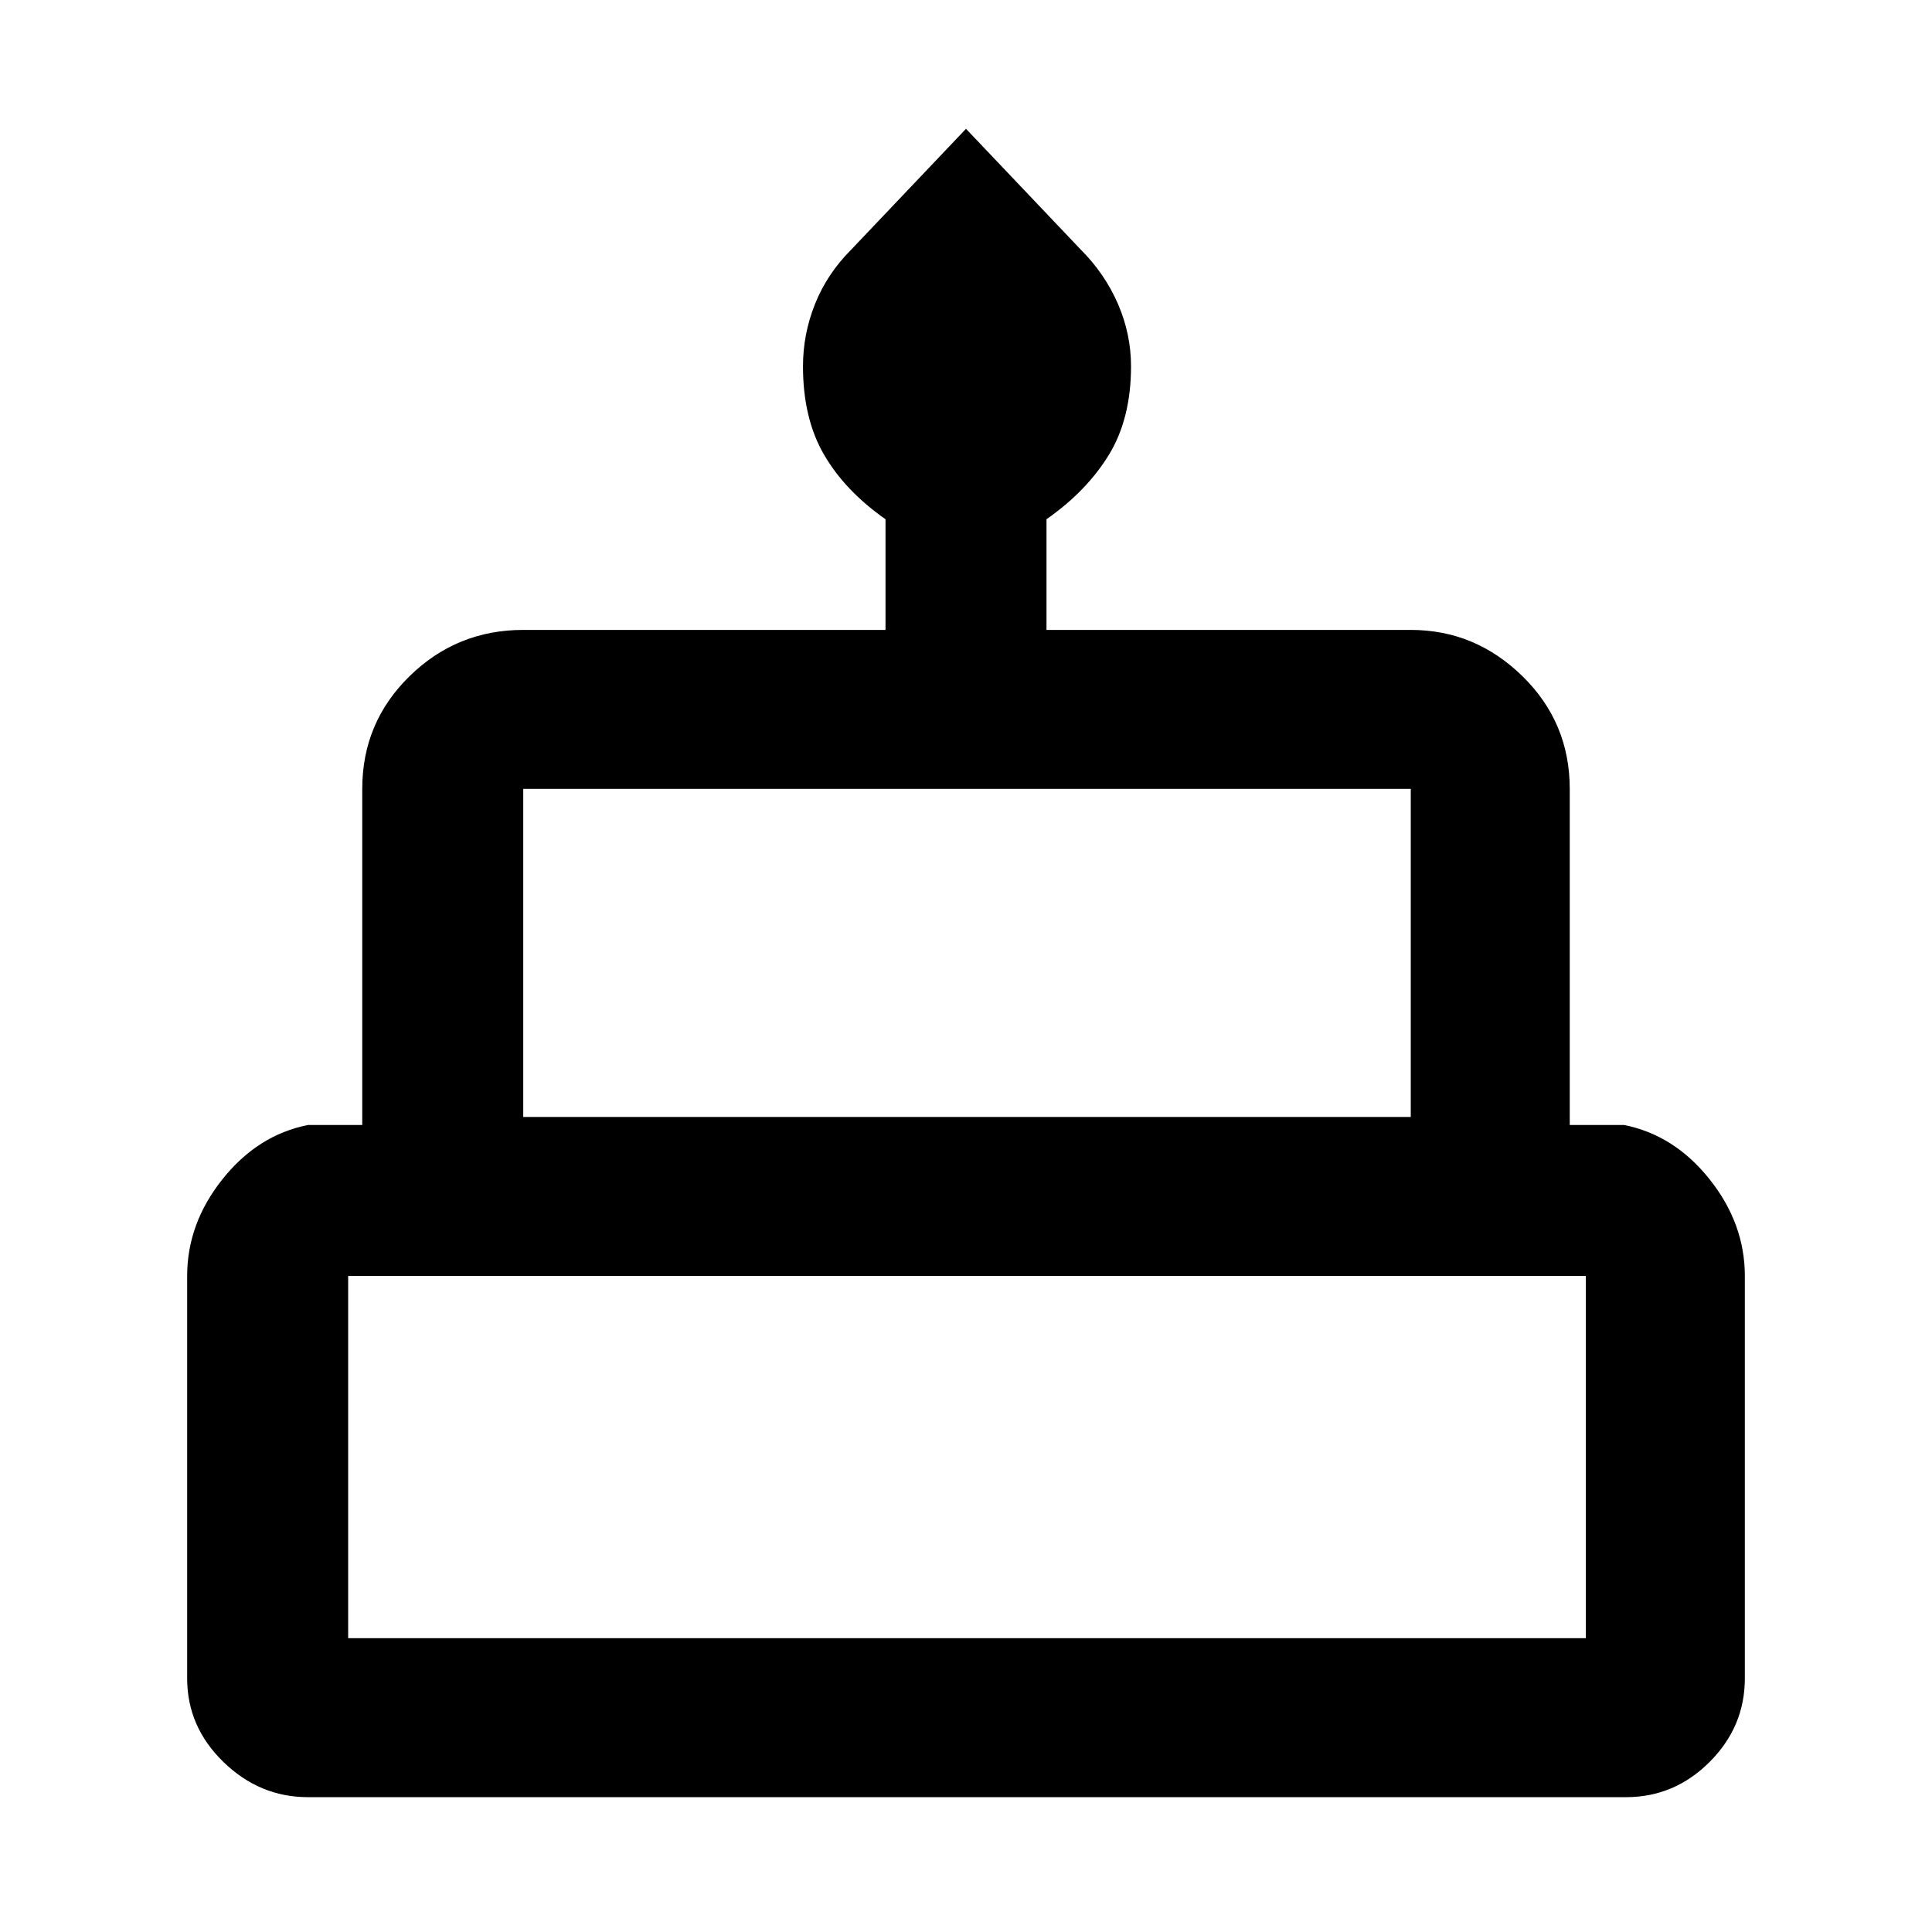 <svg xmlns="http://www.w3.org/2000/svg" width="48" height="48"><path d="M7.65 44.65q-1.2 0-2.1-.875-.9-.875-.9-2.075v-10q0-1.3.875-2.4.875-1.1 2.125-1.35H9V19.6q0-1.65 1.175-2.8T13 15.65h9V12.9q-1-.7-1.525-1.6-.525-.9-.525-2.2 0-.8.3-1.55t.9-1.35l2.85-3 2.85 3q.6.6.925 1.35.325.75.325 1.55 0 1.3-.55 2.2-.55.9-1.55 1.6v2.75h9.05q1.6 0 2.775 1.15Q39 17.95 39 19.6v8.35h1.35q1.25.25 2.125 1.35t.875 2.4v10q0 1.2-.875 2.075-.875.875-2.075.875zM13 27.75h22.05V19.6H13zM8.65 40.7H39.4v-9H8.65zM13 27.75h22.05zM8.65 40.7H39.4zm31.7-12.95H7.65h32.7z"/></svg>